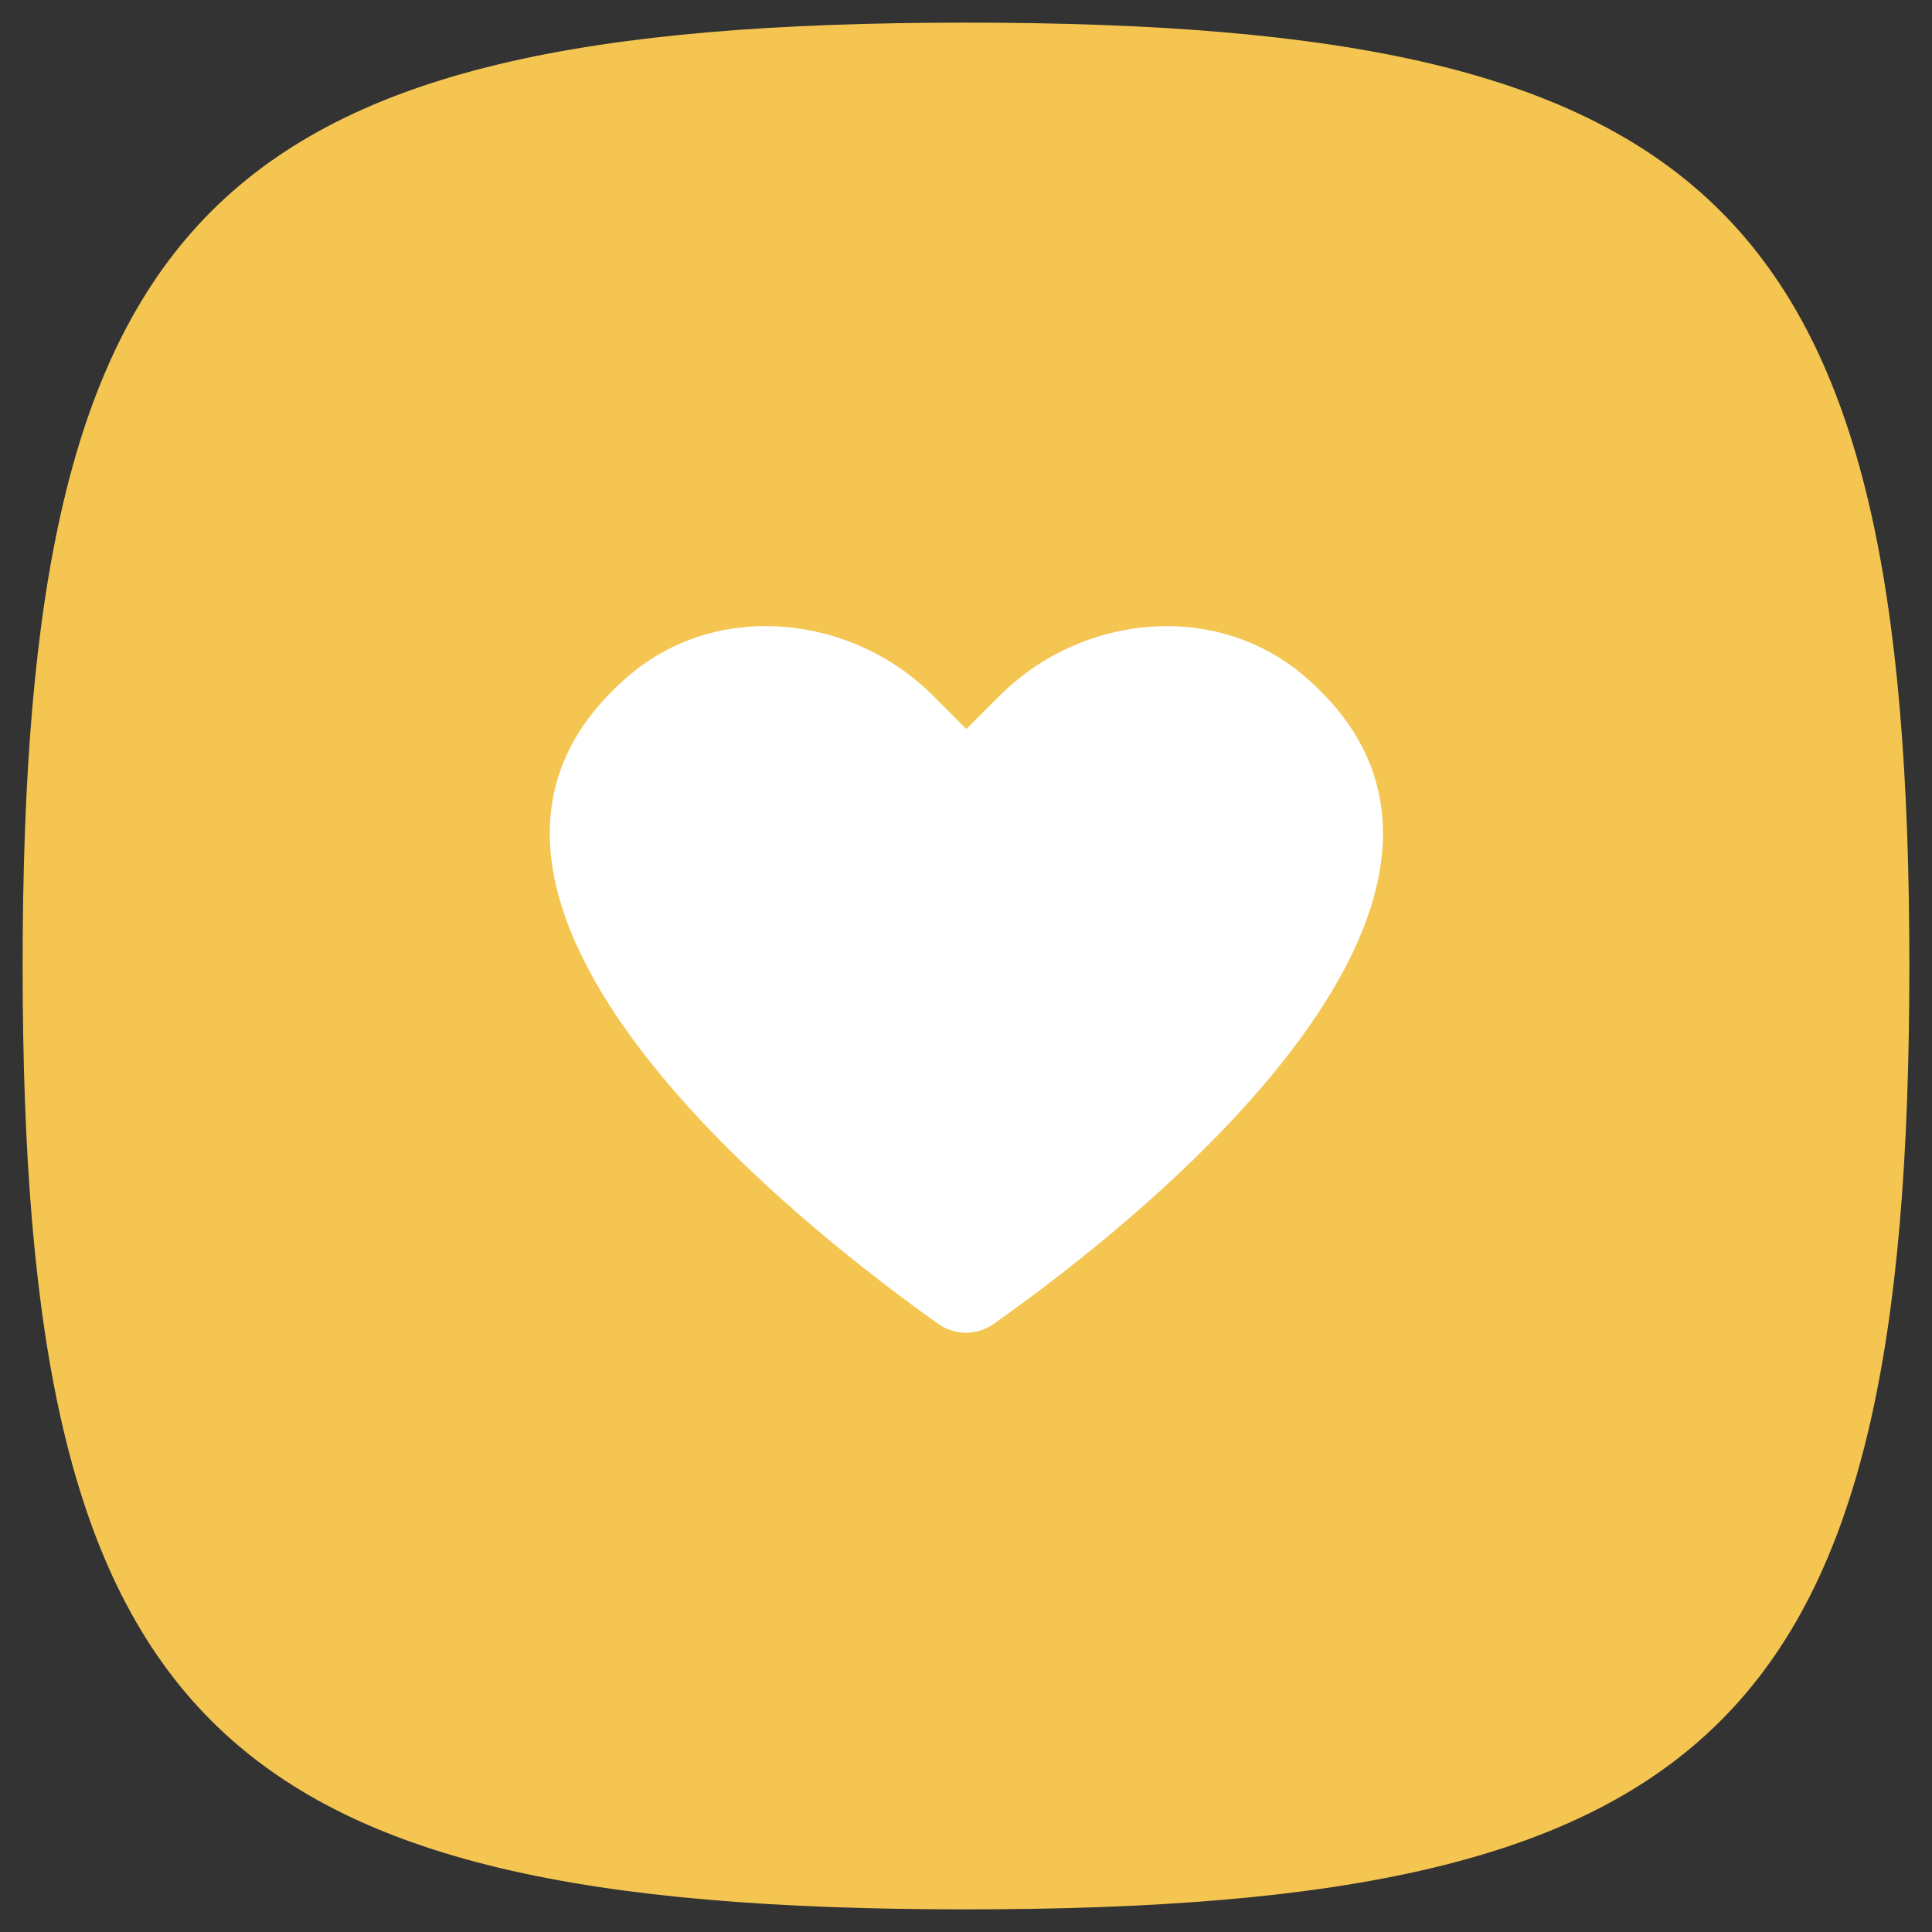 <?xml version="1.0" encoding="utf-8"?>
<svg version="1.1" id="giving-badge" xmlns="http://www.w3.org/2000/svg" xmlns:xlink="http://www.w3.org/1999/xlink" x="0px" y="0px"
	 viewBox="0 0 512 512" style="enable-background:new 0 0 512 512;" xml:space="preserve">
<rect x="0" y="0" width="512" height="512" fill="#333333" stroke="none"/>
<style type="text/css">
	.giving0{fill:#F4C551;}
	.giving1{fill:#FFFFFF;}
</style>
<g>
	<path class="giving0" d="M256,6C156,6,93.5,18.5,56,56S6,156,6,256c0,100,12.5,162.5,50,200s100,50,200,50c100,0,162.5-12.5,200-50
		s50-100,50-200c0-100-12.5-162.5-50-200S356,6,256,6z"/>
	<path class="giving1" d="M263.4,350.8c-2.3,1.6-4.9,2.4-7.4,2.4s-5.2-0.8-7.4-2.4c-15.8-11.2-53.4-39.4-78.5-72.2s-37.7-70.1-3.6-99.4
		c11.7-10.1,26.4-14.2,41-13.1s28.9,7.4,39.8,18.3l4.4,4.4l4.4,4.4l4.4-4.4l4.4-4.4c10.9-10.9,25.2-17.2,39.8-18.3s29.3,3.1,41,13.1
		c34.1,29.3,21.5,66.6-3.6,99.4S279.3,339.6,263.4,350.8z"/>
</g>
</svg>
